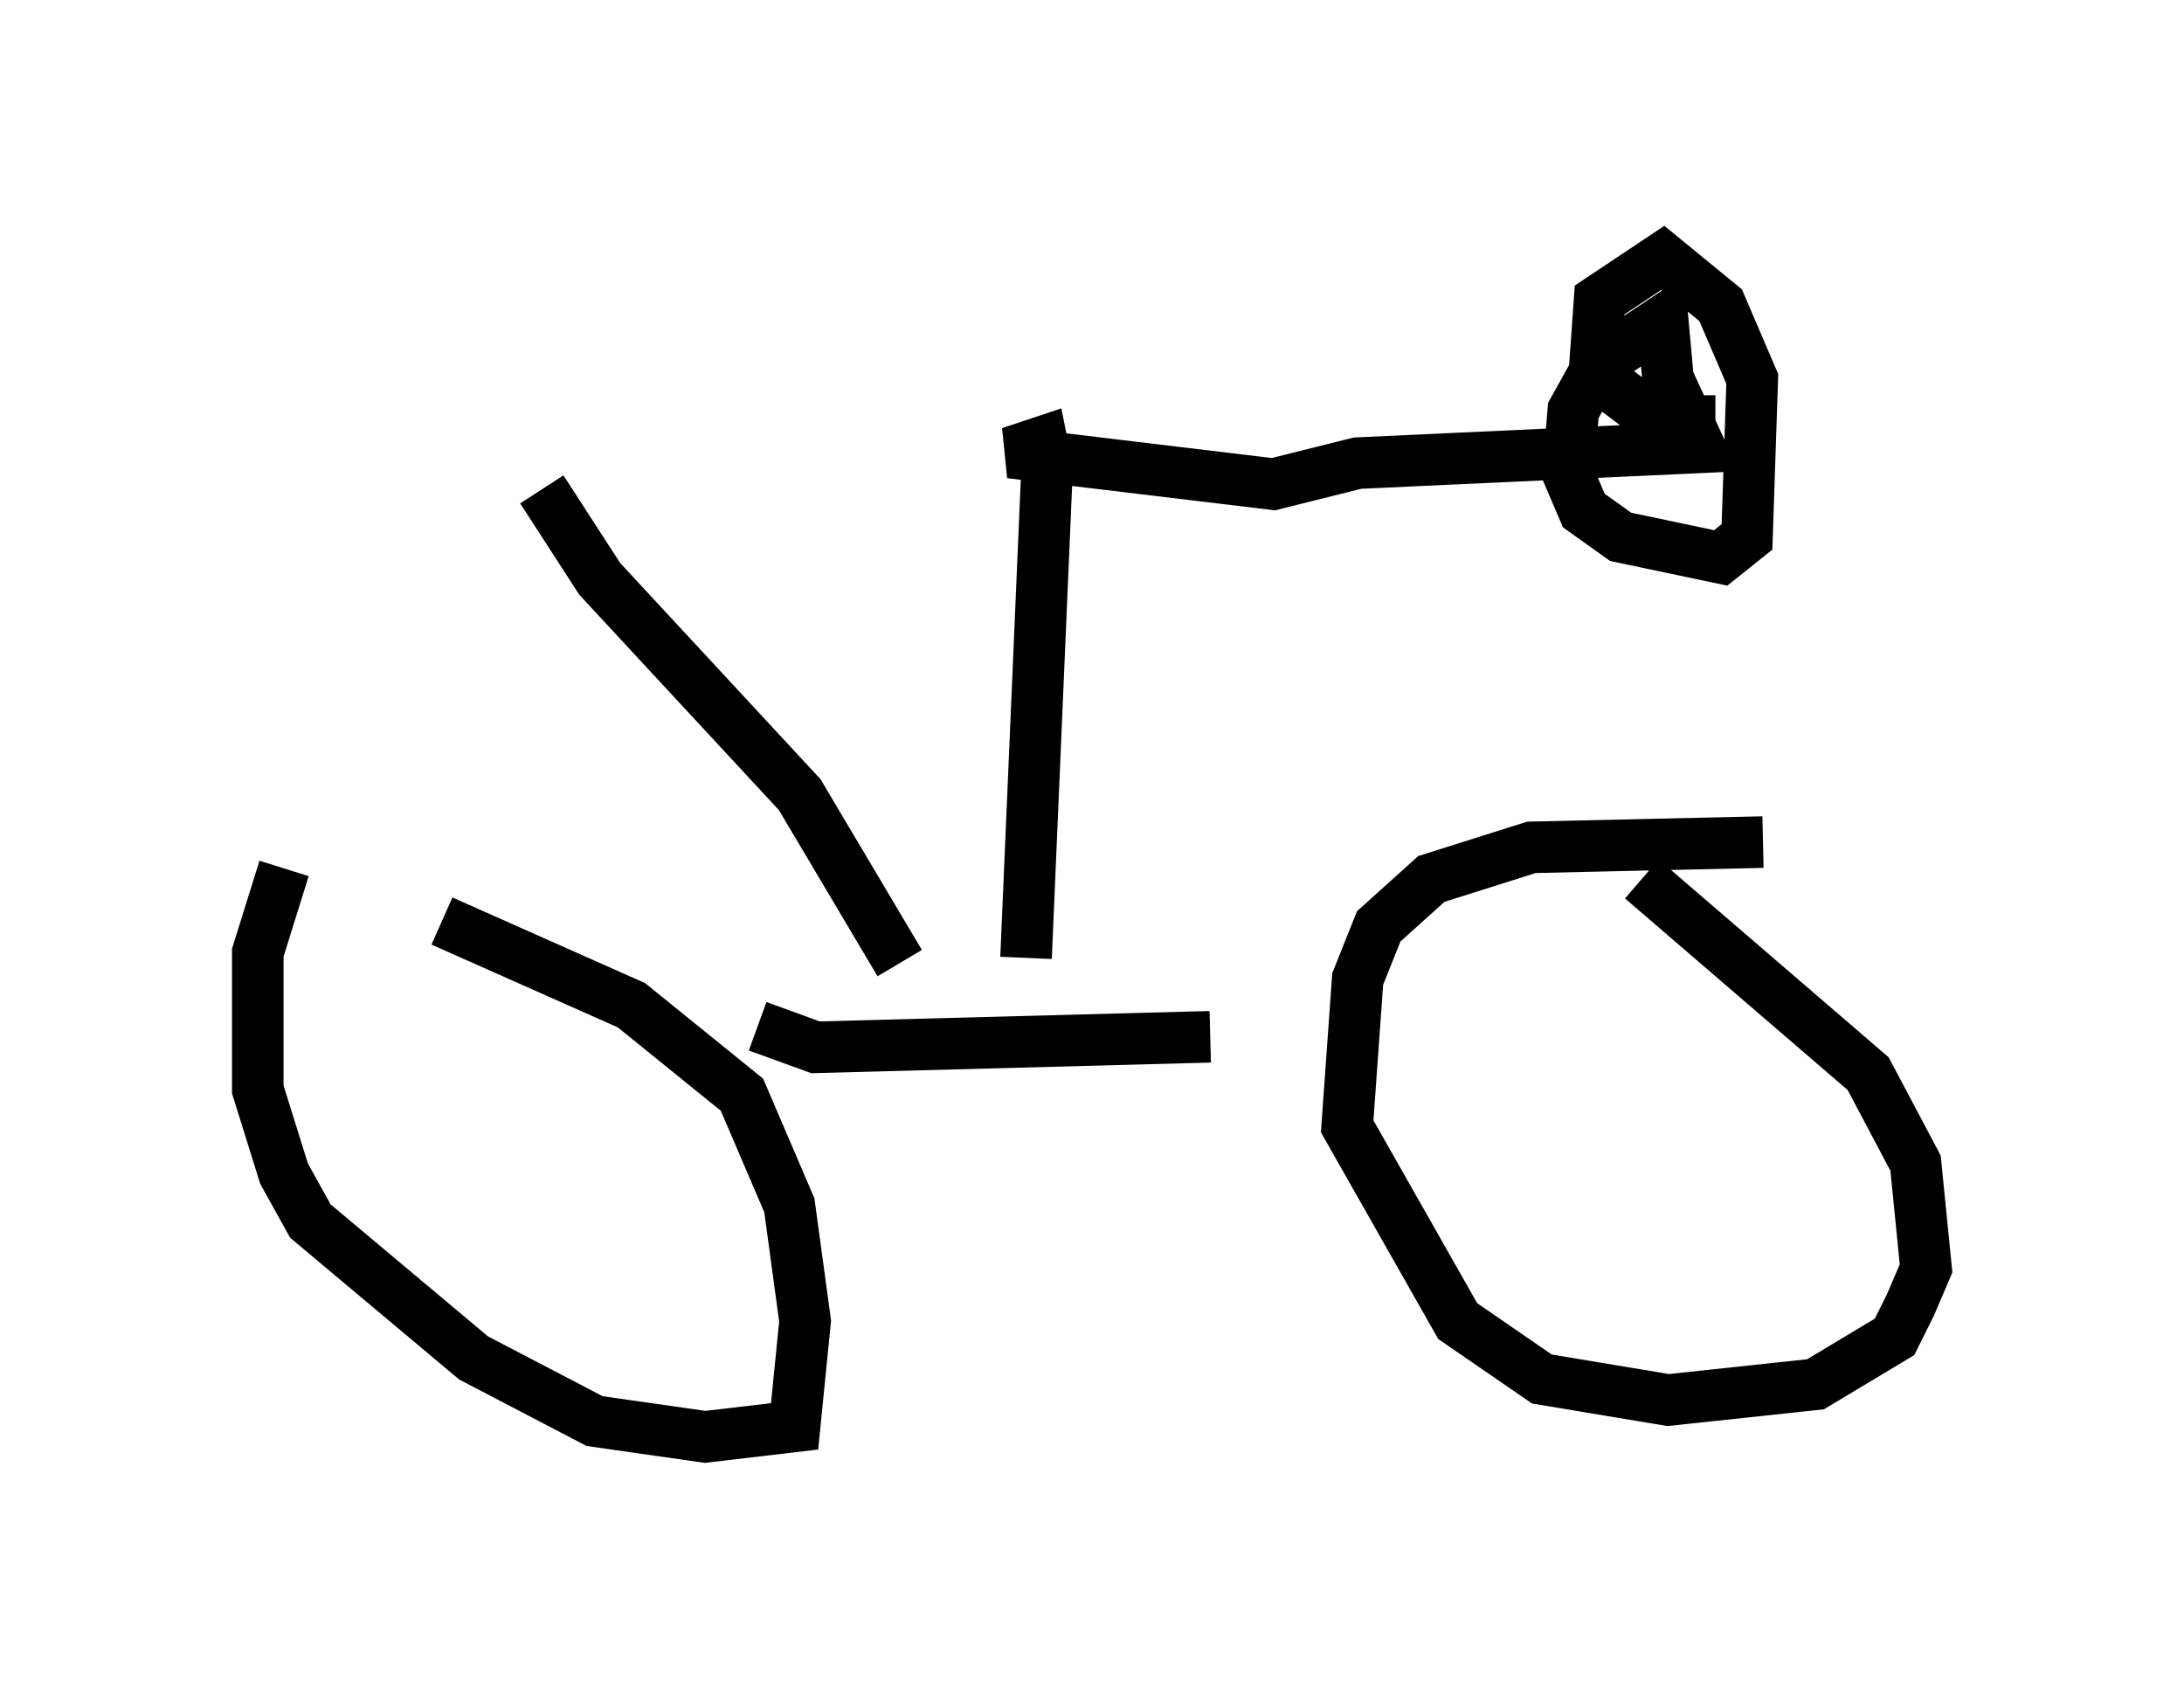<?xml version="1.0" encoding="utf-8" ?>
<svg baseProfile="full" height="32.867" version="1.1" width="42.361" xmlns="http://www.w3.org/2000/svg" xmlns:ev="http://www.w3.org/2001/xml-events" xmlns:xlink="http://www.w3.org/1999/xlink"><defs /><rect fill="white" height="32.867" width="42.361" x="0" y="0" /><path d="M7.348, 15.515 m-1.838, 1.327 l-0.51, 1.633 0.0, 2.654 l0.51, 1.633 0.51, 0.919 l3.165, 2.654 2.348, 1.225 l2.144, 0.306 1.735, -0.204 l0.204, -2.042 -0.306, -2.246 l-0.919, -2.144 -2.144, -1.735 l-3.675, -1.633 m25.623, -1.531 l-4.492, 0.102 -1.94, 0.613 l-1.021, 0.919 -0.408, 1.021 l-0.204, 2.858 2.144, 3.777 l1.633, 1.123 2.45, 0.408 l2.858, -0.306 1.531, -0.919 l0.306, -0.613 0.306, -0.715 l-0.204, -2.042 -0.919, -1.735 l-4.39, -3.777 m-17.15, 2.858 l1.123, 0.408 7.656, -0.204 m-6.023, -1.429 l-1.94, -3.267 -3.879, -4.185 l-1.123, -1.735 m9.392, 9.086 l0.408, -9.494 -0.102, -0.51 l-0.613, 0.204 5.104, 0.613 l1.633, -0.408 6.635, -0.306 l-0.613, -1.327 -0.102, -1.123 l-1.225, 0.817 -0.51, 0.919 l-0.102, 1.225 0.306, 0.715 l0.715, 0.51 1.94, 0.408 l0.51, -0.408 0.102, -3.063 l-0.613, -1.429 -1.123, -0.919 l-1.225, 0.817 -0.102, 1.429 l1.225, 0.919 1.123, 0.0 " fill="none" stroke="black" stroke-width="1" /></svg>